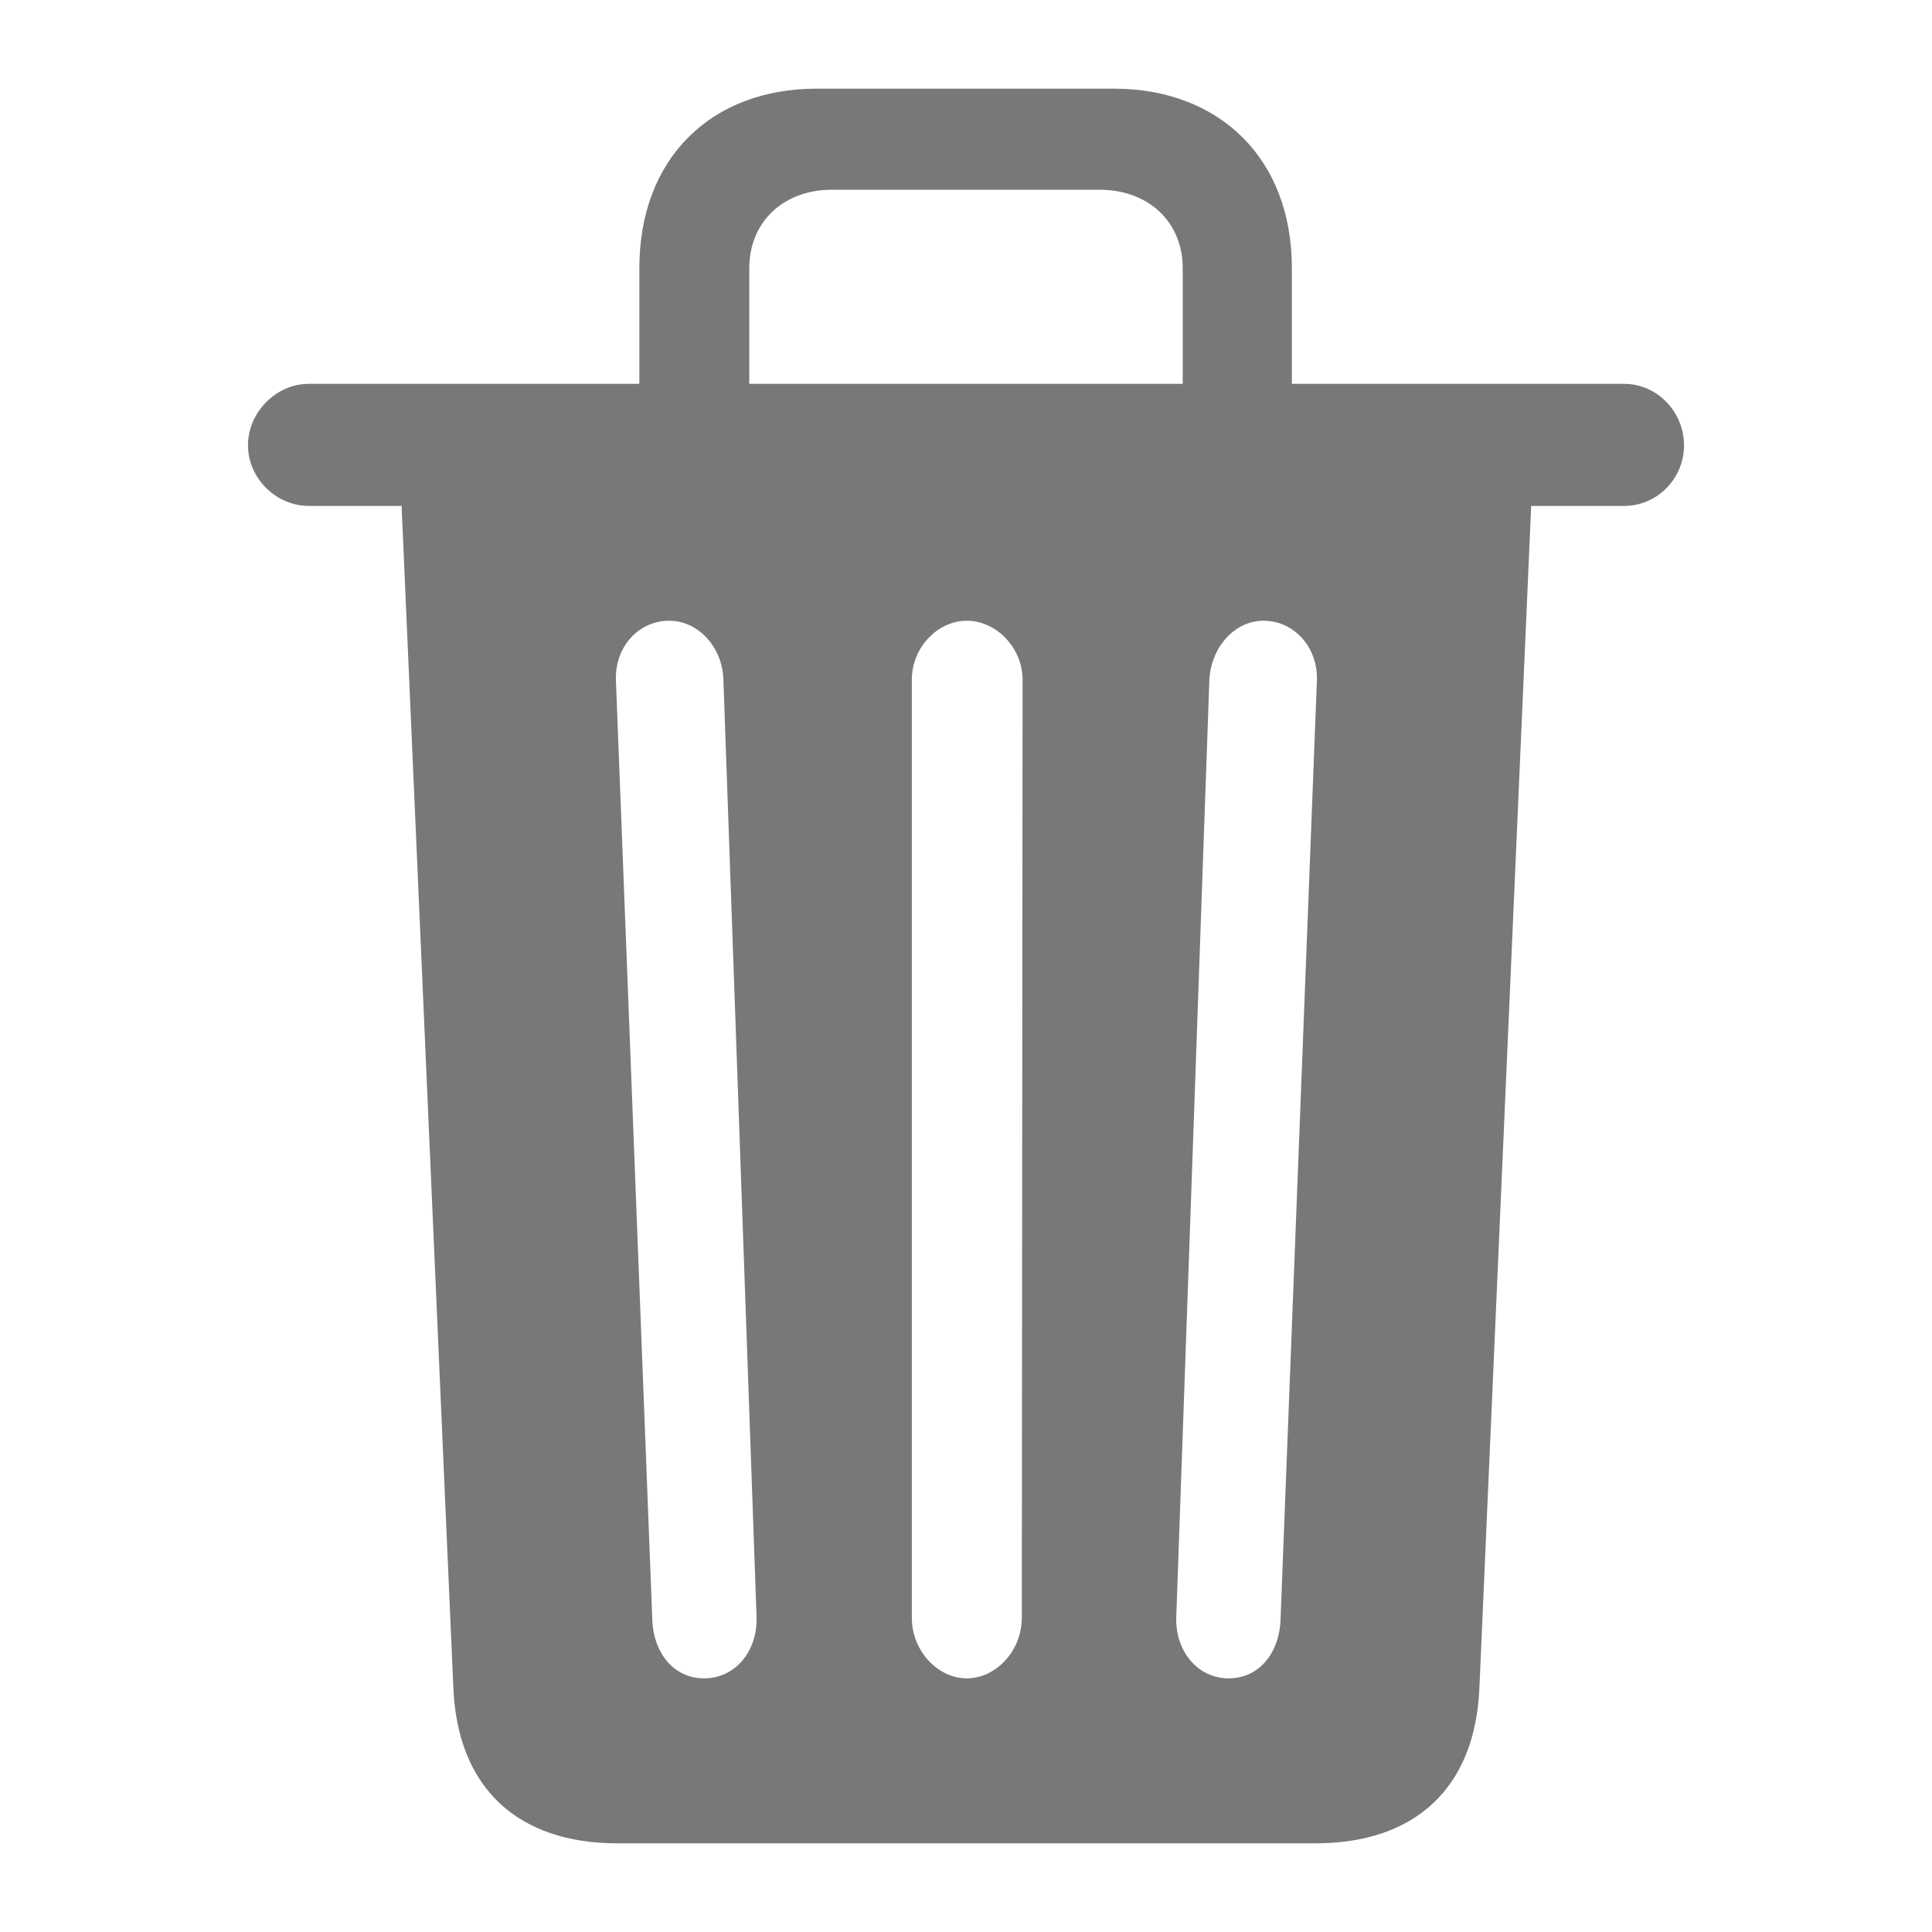 <svg width="28" height="28" viewBox="0 0 28 28" fill="none" xmlns="http://www.w3.org/2000/svg">
<path d="M5.82 7.332L6.57 24.453C6.629 25.918 7.508 26.715 8.949 26.715H19.062C20.504 26.715 21.383 25.918 21.441 24.453L22.191 7.332H23.539C24.02 7.332 24.406 6.934 24.406 6.453C24.406 5.973 24.02 5.563 23.539 5.563H18.723V3.887C18.723 2.281 17.656 1.285 16.145 1.285H11.832C10.32 1.285 9.266 2.281 9.266 3.887V5.563H4.473C4.004 5.563 3.594 5.973 3.594 6.453C3.594 6.934 4.004 7.332 4.473 7.332H5.82ZM10.859 3.887C10.859 3.219 11.352 2.75 12.055 2.75H15.934C16.648 2.75 17.141 3.219 17.141 3.887V5.563H10.859V3.887ZM17.809 24.324C17.352 24.324 17.035 23.926 17.047 23.445L17.527 9.852C17.551 9.383 17.891 8.996 18.312 8.996C18.746 8.996 19.098 9.371 19.086 9.852L18.559 23.457C18.547 23.961 18.242 24.324 17.809 24.324ZM10.203 24.324C9.77 24.324 9.465 23.961 9.453 23.457L8.926 9.852C8.914 9.359 9.266 8.996 9.699 8.996C10.121 8.996 10.473 9.383 10.484 9.852L10.965 23.445C10.977 23.926 10.66 24.324 10.203 24.324ZM14.809 23.445C14.809 23.926 14.434 24.324 14.012 24.324C13.59 24.324 13.215 23.926 13.215 23.445V9.852C13.215 9.383 13.59 8.996 14.012 8.996C14.434 8.996 14.82 9.383 14.82 9.852L14.809 23.445Z" fill="#1E1E1E" fill-opacity="0.6"/>
</svg>
